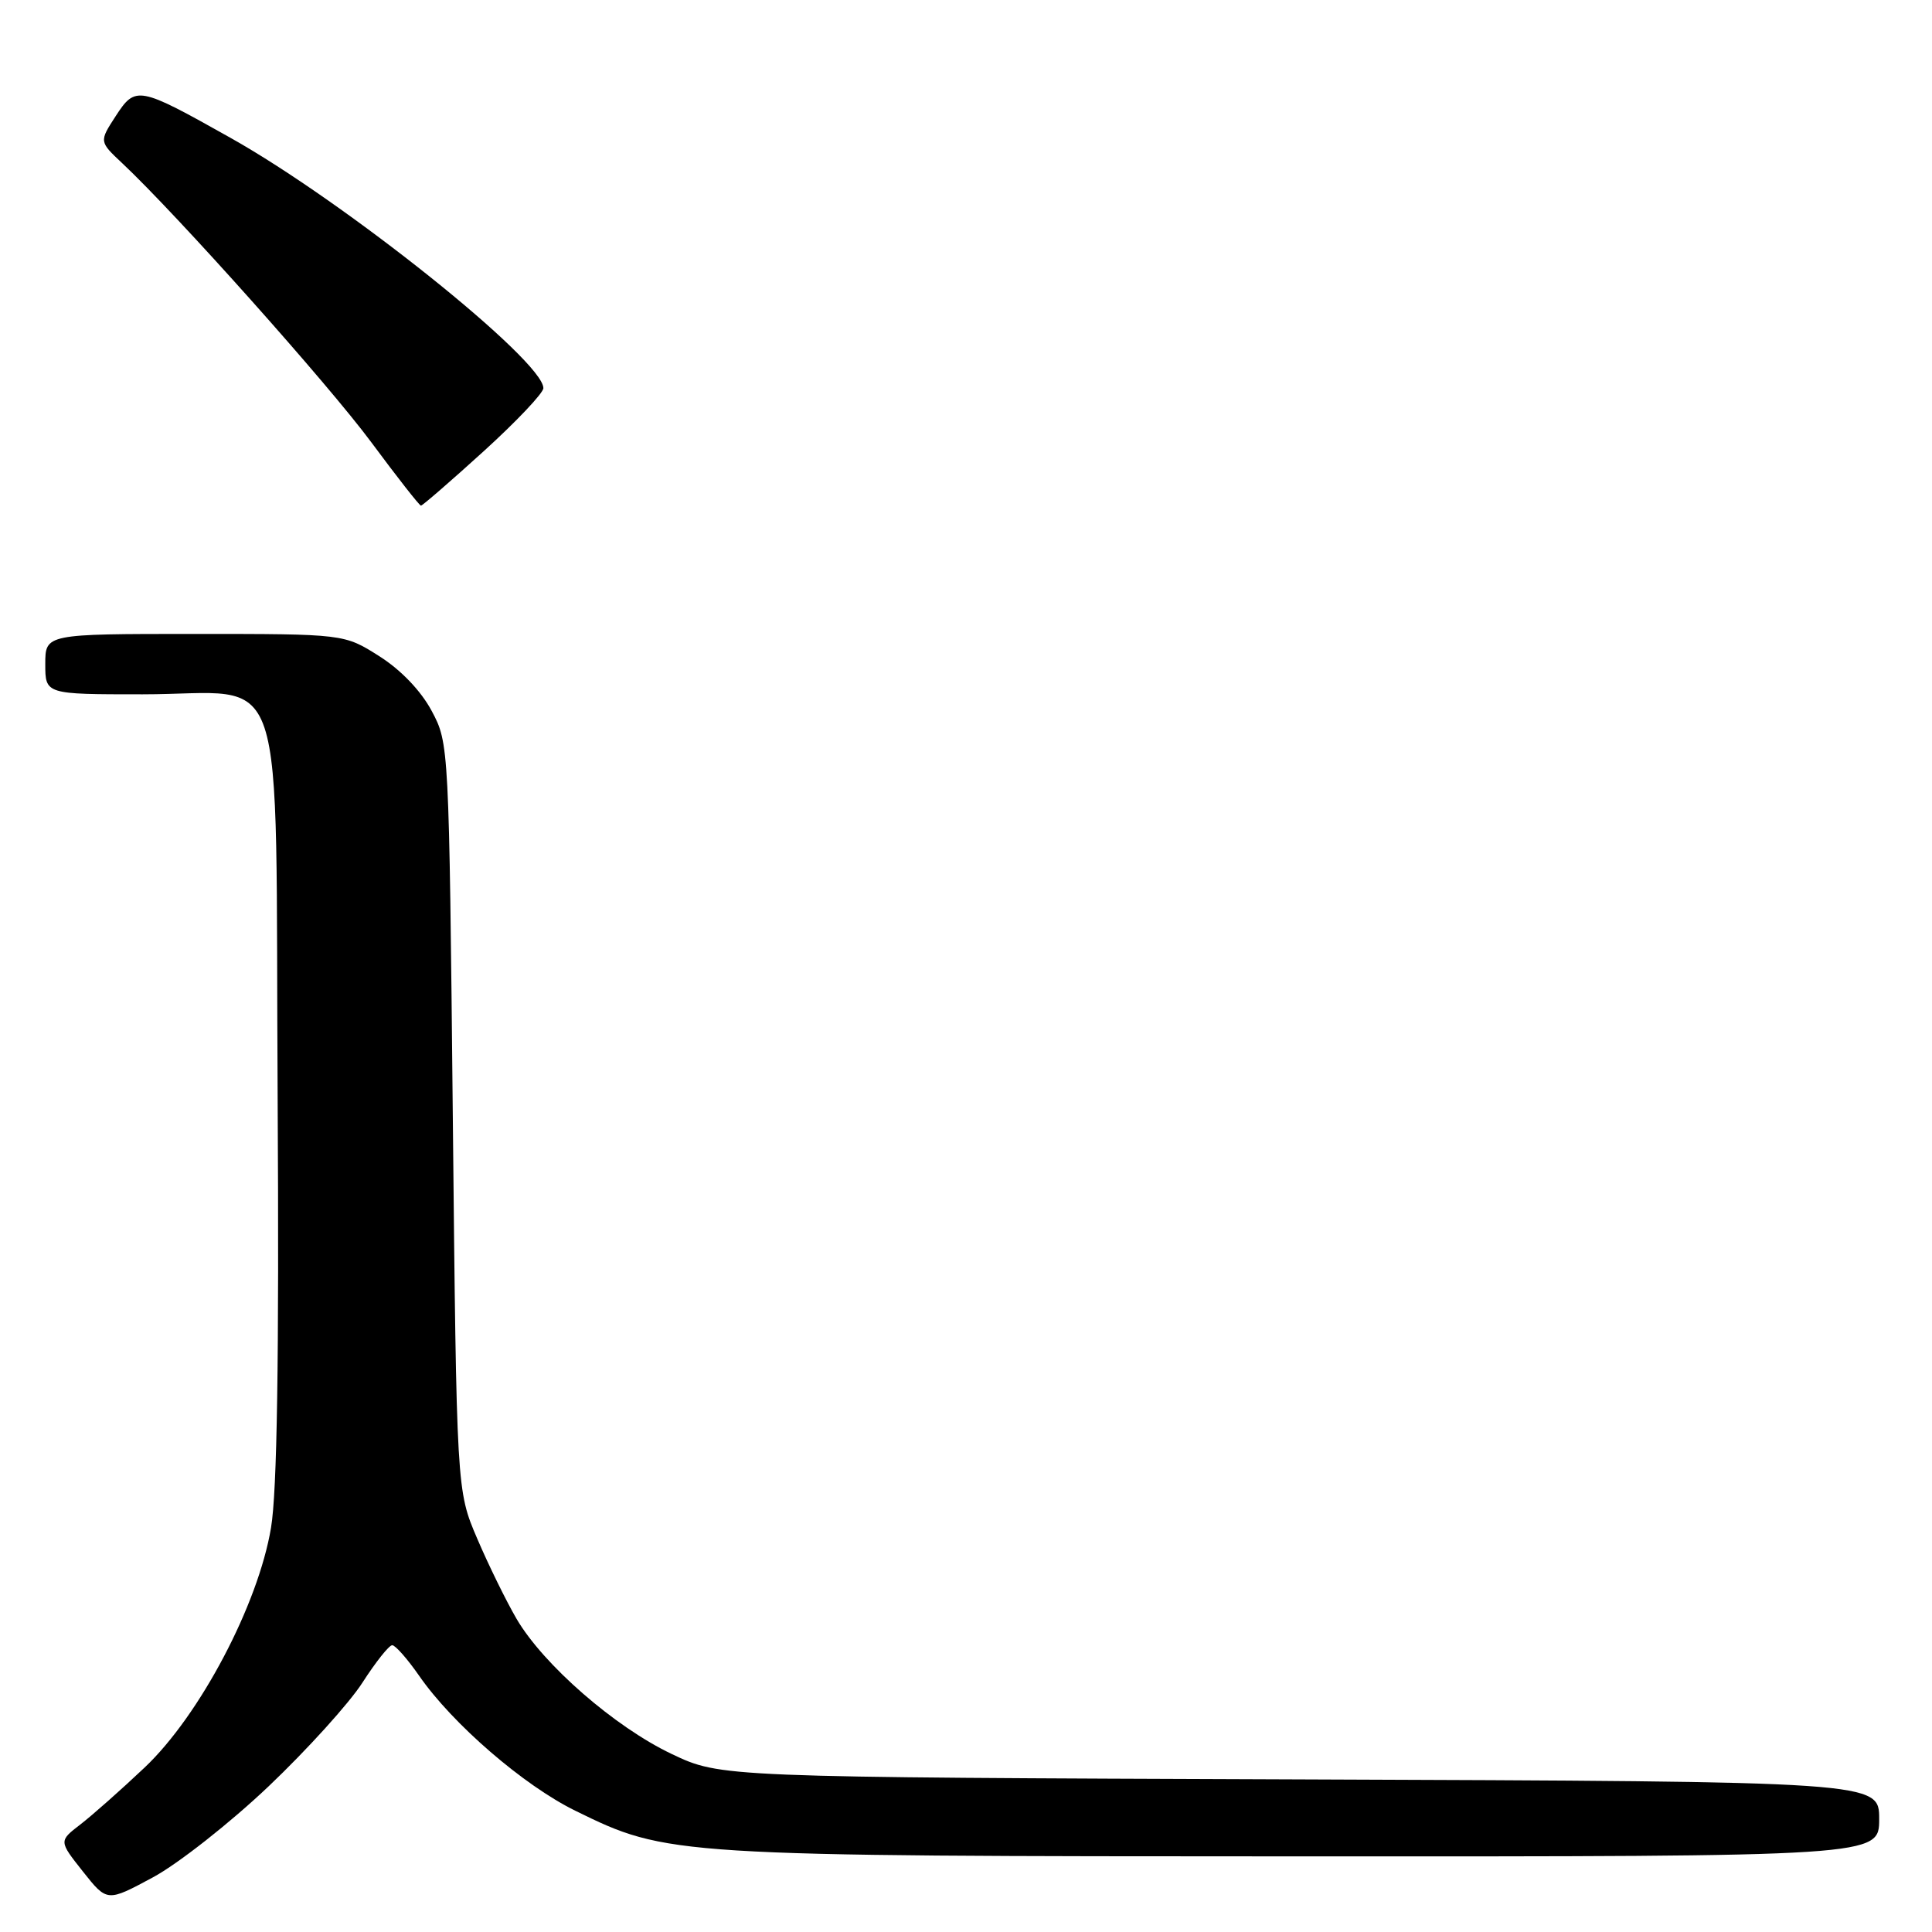 <?xml version="1.0" encoding="UTF-8" standalone="no"?>
<!DOCTYPE svg PUBLIC "-//W3C//DTD SVG 1.1//EN" "http://www.w3.org/Graphics/SVG/1.1/DTD/svg11.dtd" >
<svg xmlns="http://www.w3.org/2000/svg" xmlns:xlink="http://www.w3.org/1999/xlink" version="1.1" viewBox="0 0 256 256">
 <g >
 <path fill="currentColor"
d=" M 35.59 236.70 C 40.68 231.86 46.28 225.68 48.03 222.95 C 49.78 220.23 51.55 218.00 51.97 218.00 C 52.39 218.00 53.99 219.82 55.54 222.05 C 59.95 228.42 69.38 236.57 76.23 239.93 C 88.44 245.93 88.98 245.96 172.75 245.98 C 249.00 246.00 249.00 246.00 249.00 241.03 C 249.00 236.06 249.00 236.06 172.25 235.78 C 95.50 235.50 95.50 235.50 89.00 232.41 C 81.48 228.84 72.02 220.60 68.45 214.51 C 67.09 212.18 64.74 207.40 63.24 203.89 C 60.50 197.50 60.50 197.50 60.00 148.00 C 59.50 98.75 59.49 98.48 57.20 94.20 C 55.78 91.54 53.13 88.77 50.26 86.95 C 45.61 84.00 45.61 84.00 25.80 84.00 C 6.00 84.00 6.00 84.00 6.00 88.00 C 6.00 92.00 6.00 92.00 18.89 92.00 C 38.46 92.00 36.44 85.96 36.79 145.66 C 36.99 180.10 36.72 197.64 35.91 202.44 C 34.21 212.63 26.47 227.30 19.16 234.21 C 16.05 237.15 12.22 240.54 10.65 241.75 C 7.79 243.95 7.79 243.95 10.99 247.99 C 14.19 252.03 14.19 252.03 20.26 248.76 C 23.59 246.97 30.49 241.54 35.59 236.70 Z  M 64.07 59.81 C 68.43 55.85 72.00 52.08 72.00 51.43 C 72.00 47.79 45.74 26.78 30.50 18.24 C 18.32 11.40 17.96 11.34 15.32 15.40 C 13.14 18.76 13.14 18.76 16.20 21.63 C 23.43 28.42 43.44 50.84 49.18 58.58 C 52.61 63.21 55.58 67.00 55.78 67.00 C 55.98 67.00 59.72 63.76 64.07 59.81 Z "/>
</g>
</svg>